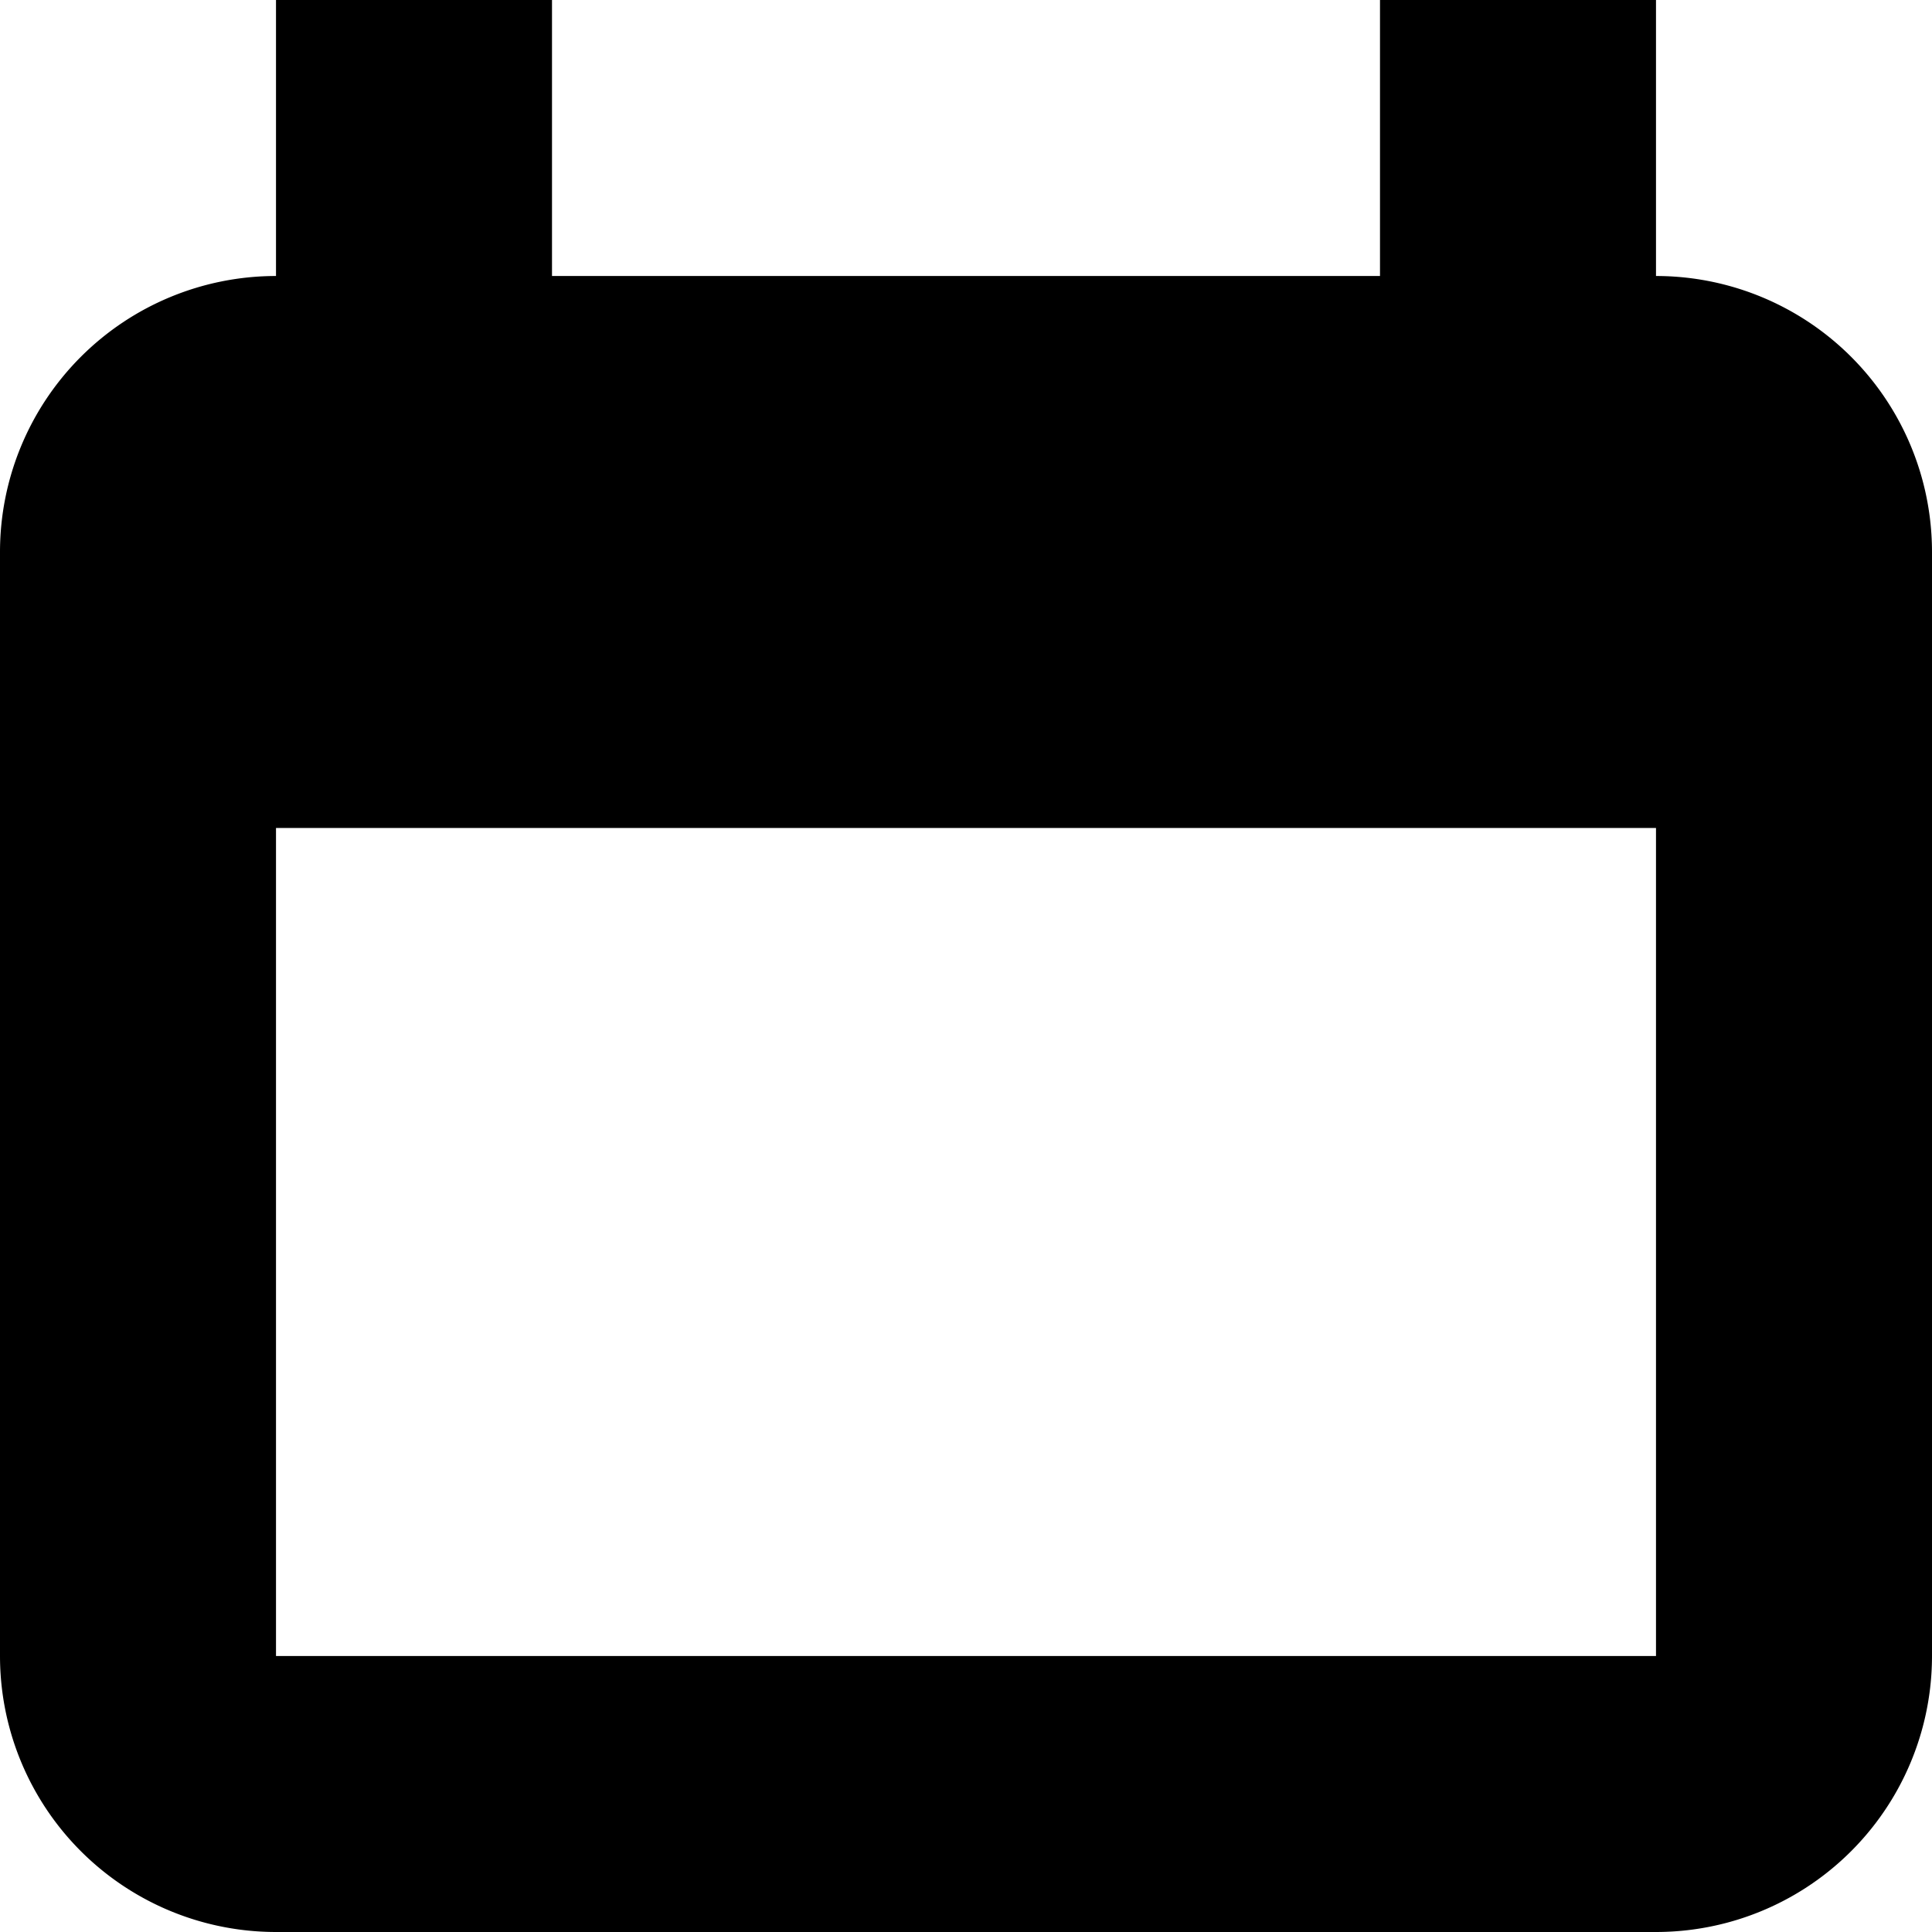 <svg xmlns="http://www.w3.org/2000/svg"  viewBox="0 0 14 14">
    <path fill-rule="evenodd" d="M2 12h10V6H2v6zM12 2V0h-2v2H4V0H2v2a2 2 0 0 0-2 2v8a2 2 0 0 0 2 2h10a2 2 0 0 0 2-2V4a2 2 0 0 0-2-2z"/>
</svg>
